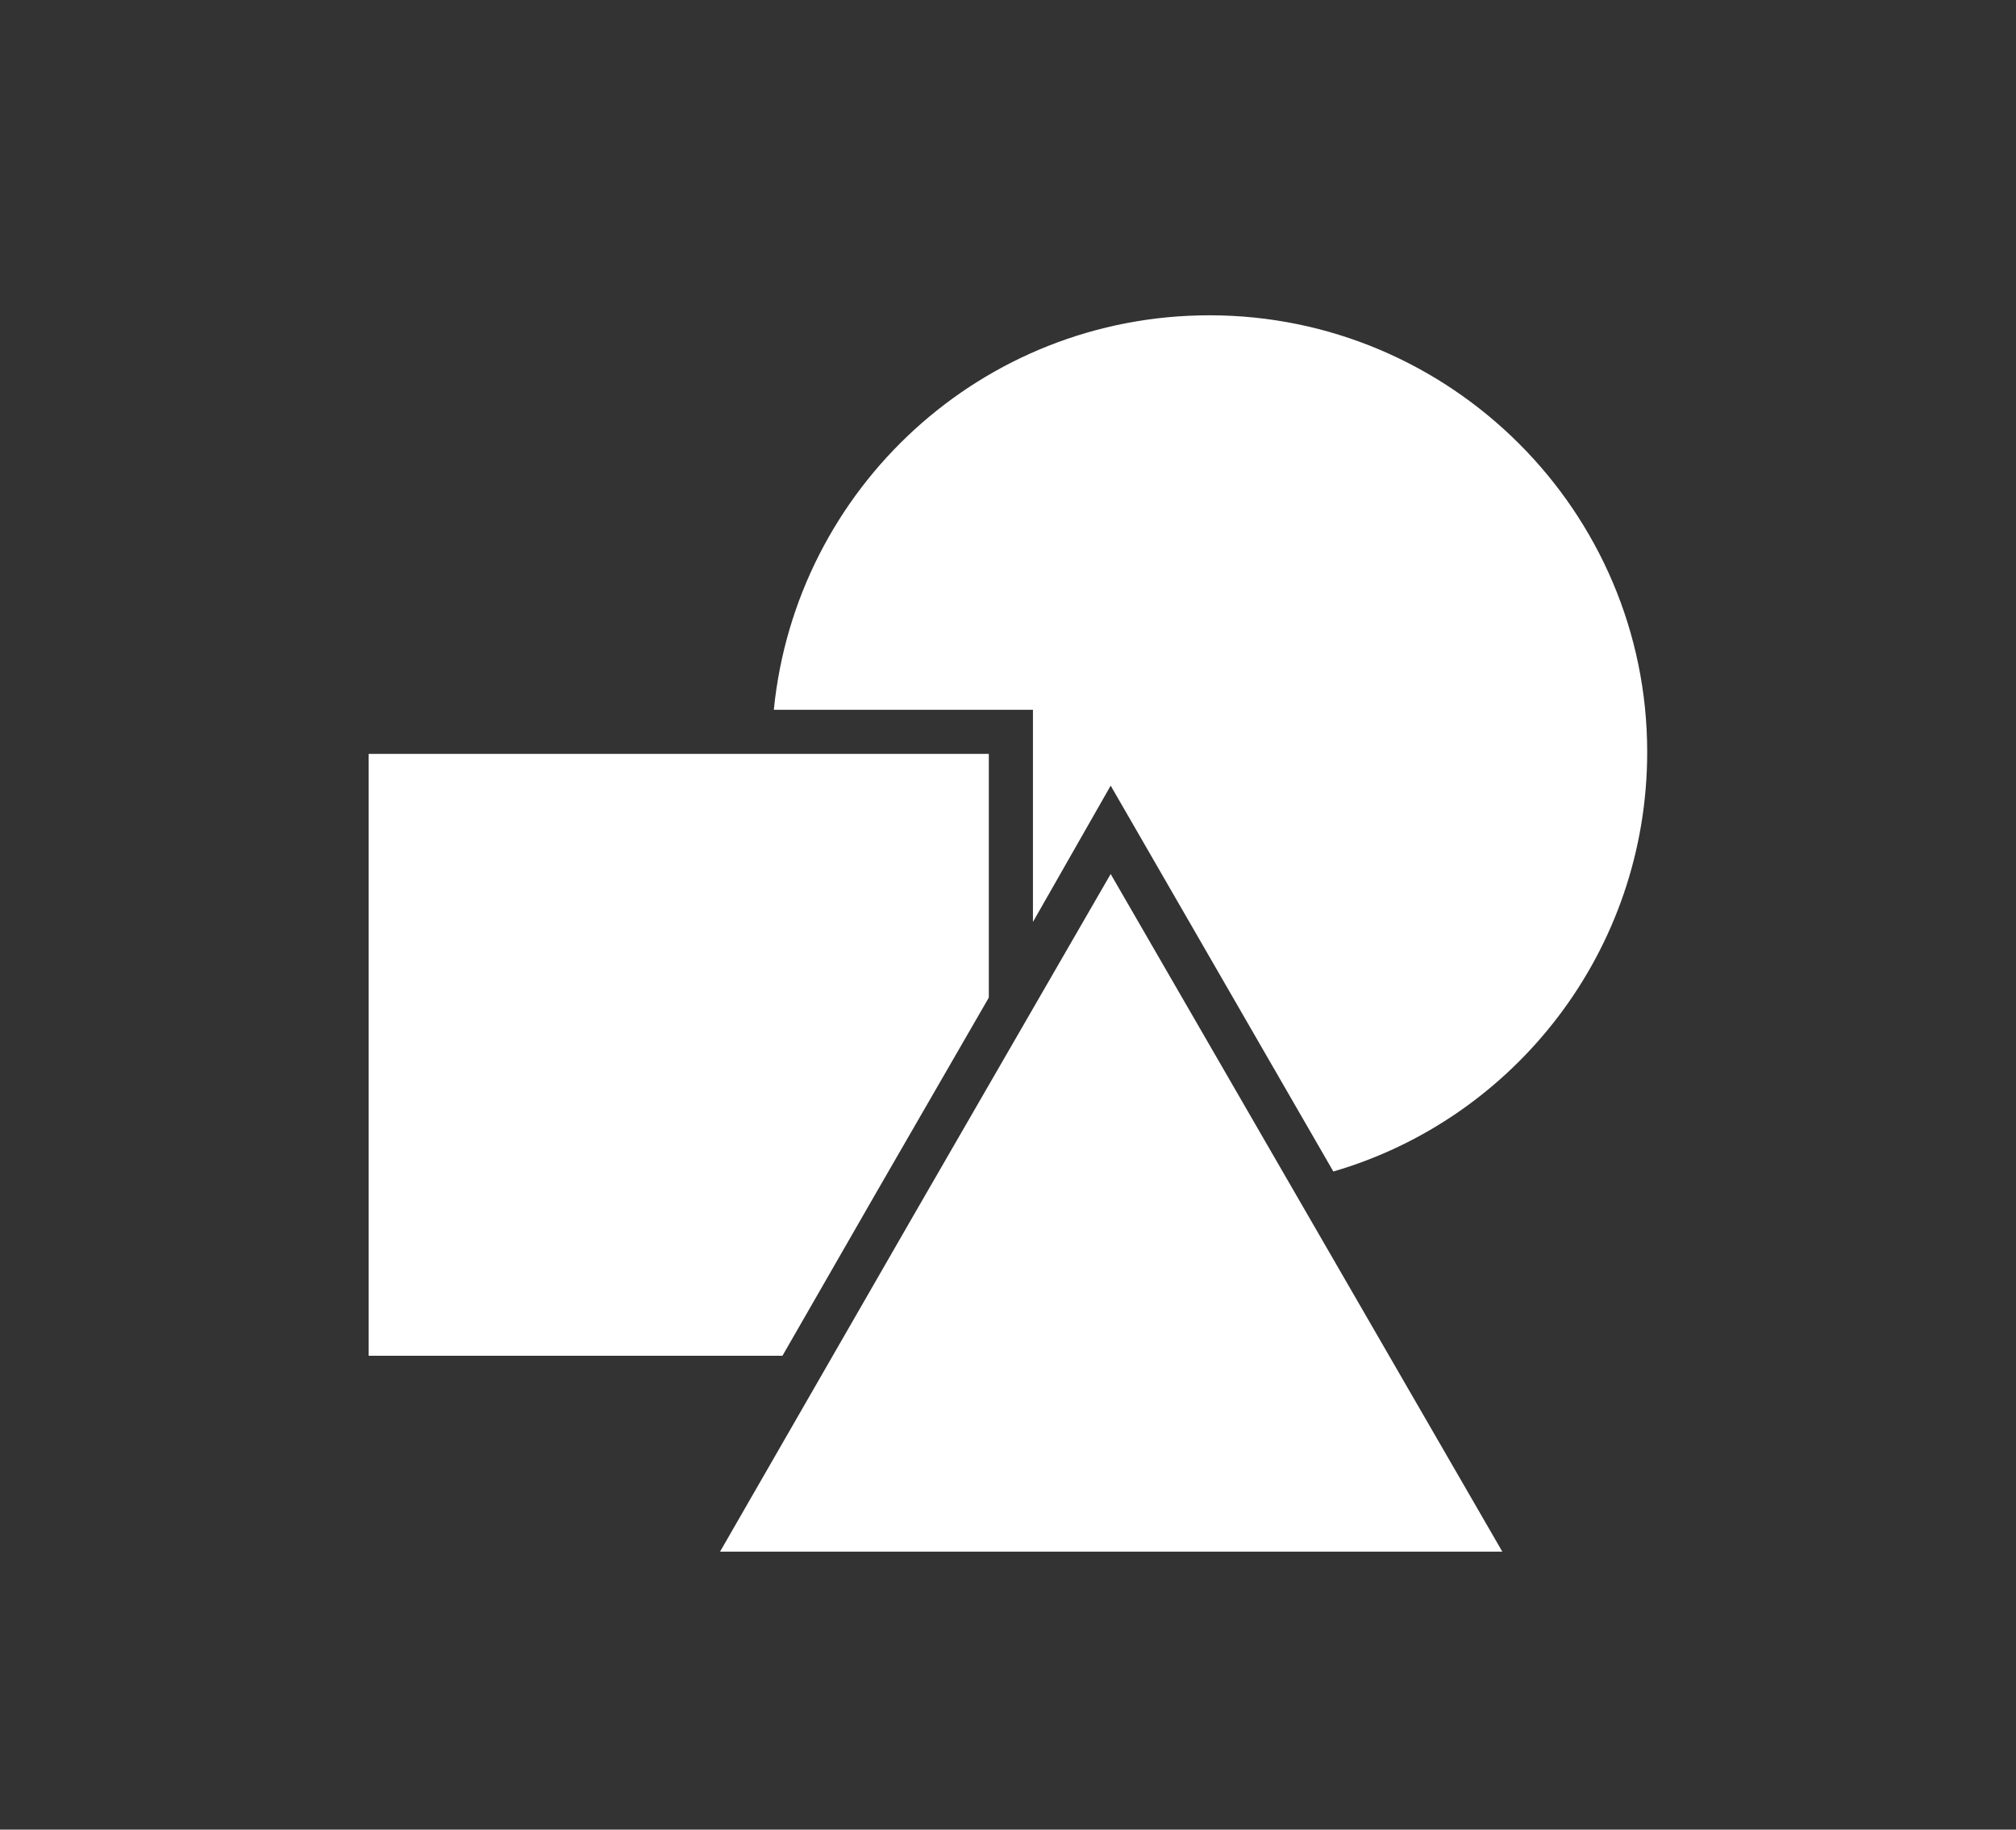 <svg xml:space="preserve" viewBox="481.68 486 116.64 105.84" version="1.1" xmlns:xlink="http://www.w3.org/1999/xlink" xmlns="http://www.w3.org/2000/svg" style="max-height: 500px" width="116.64" height="105.84">
<rect x="481.68" y="486" width="116.64" height="105.84" fill="#333333" stroke="none"/>
<desc>Created with Fabric.js 5.2.4</desc>
<defs>
</defs>
<g id="e1422f08-d45a-4859-99e4-3d5f69bf6784" transform="matrix(1 0 0 1 540 540)">
<rect height="1080" width="1080" ry="0" rx="0" y="-540" x="-540" style="stroke: none; stroke-width: 1; stroke-dasharray: none; stroke-linecap: butt; stroke-dashoffset: 0; stroke-linejoin: miter; stroke-miterlimit: 4; fill: rgb(255,255,255); fill-rule: nonzero; opacity: 1; visibility: hidden;"/>
</g>
<g id="be7865ad-f5b1-4fd3-b8f6-40ba1f451fd8" transform="matrix(1 0 0 1 540 540)">
</g>
<g transform="matrix(1 0 0 1 540 540)">
<g style="">
		<g transform="matrix(1 0 0 1 11.72 -11)">
<path stroke-linecap="round" d="M 61.661 14.239 C 75.599 14.239 86.982 25.568 86.982 39.506 C 86.982 50.999 79.318 60.716 68.823 63.769 L 55.941 41.448 L 51.443 49.333 L 51.443 37.061 L 36.451 37.061 C 37.729 24.235 48.501 14.239 61.661 14.239 z" transform="translate(-61.72, -39)" style="stroke: none; stroke-width: 1; stroke-dasharray: none; stroke-linecap: butt; stroke-dashoffset: 0; stroke-linejoin: miter; stroke-miterlimit: 4; fill: rgb(255,255,255); fill-rule: nonzero; opacity: 1;"/>
</g>
		<g transform="matrix(1 0 0 1 -19.05 7.02)">
<polygon points="-17.94,-17.41 17.94,-17.41 17.94,-3.31 11.49,7.86 6,17.41 -17.94,17.41" style="stroke: none; stroke-width: 1; stroke-dasharray: none; stroke-linecap: butt; stroke-dashoffset: 0; stroke-linejoin: miter; stroke-miterlimit: 4; fill: rgb(255,255,255); fill-rule: nonzero; opacity: 1;"/>
</g>
		<g transform="matrix(1 0 0 1 5.97 16.16)">
<polygon points="-0.03,-19.6 11.3,0 22.63,19.6 -22.63,19.6 -11.35,0" style="stroke: none; stroke-width: 5; stroke-dasharray: none; stroke-linecap: butt; stroke-dashoffset: 0; stroke-linejoin: miter; stroke-miterlimit: 4; fill: rgb(255,255,255); fill-rule: nonzero; opacity: 1;"/>
</g>
</g>
</g>
<g transform="matrix(NaN NaN NaN NaN 0 0)">
<g style="">
</g>
</g>
</svg>